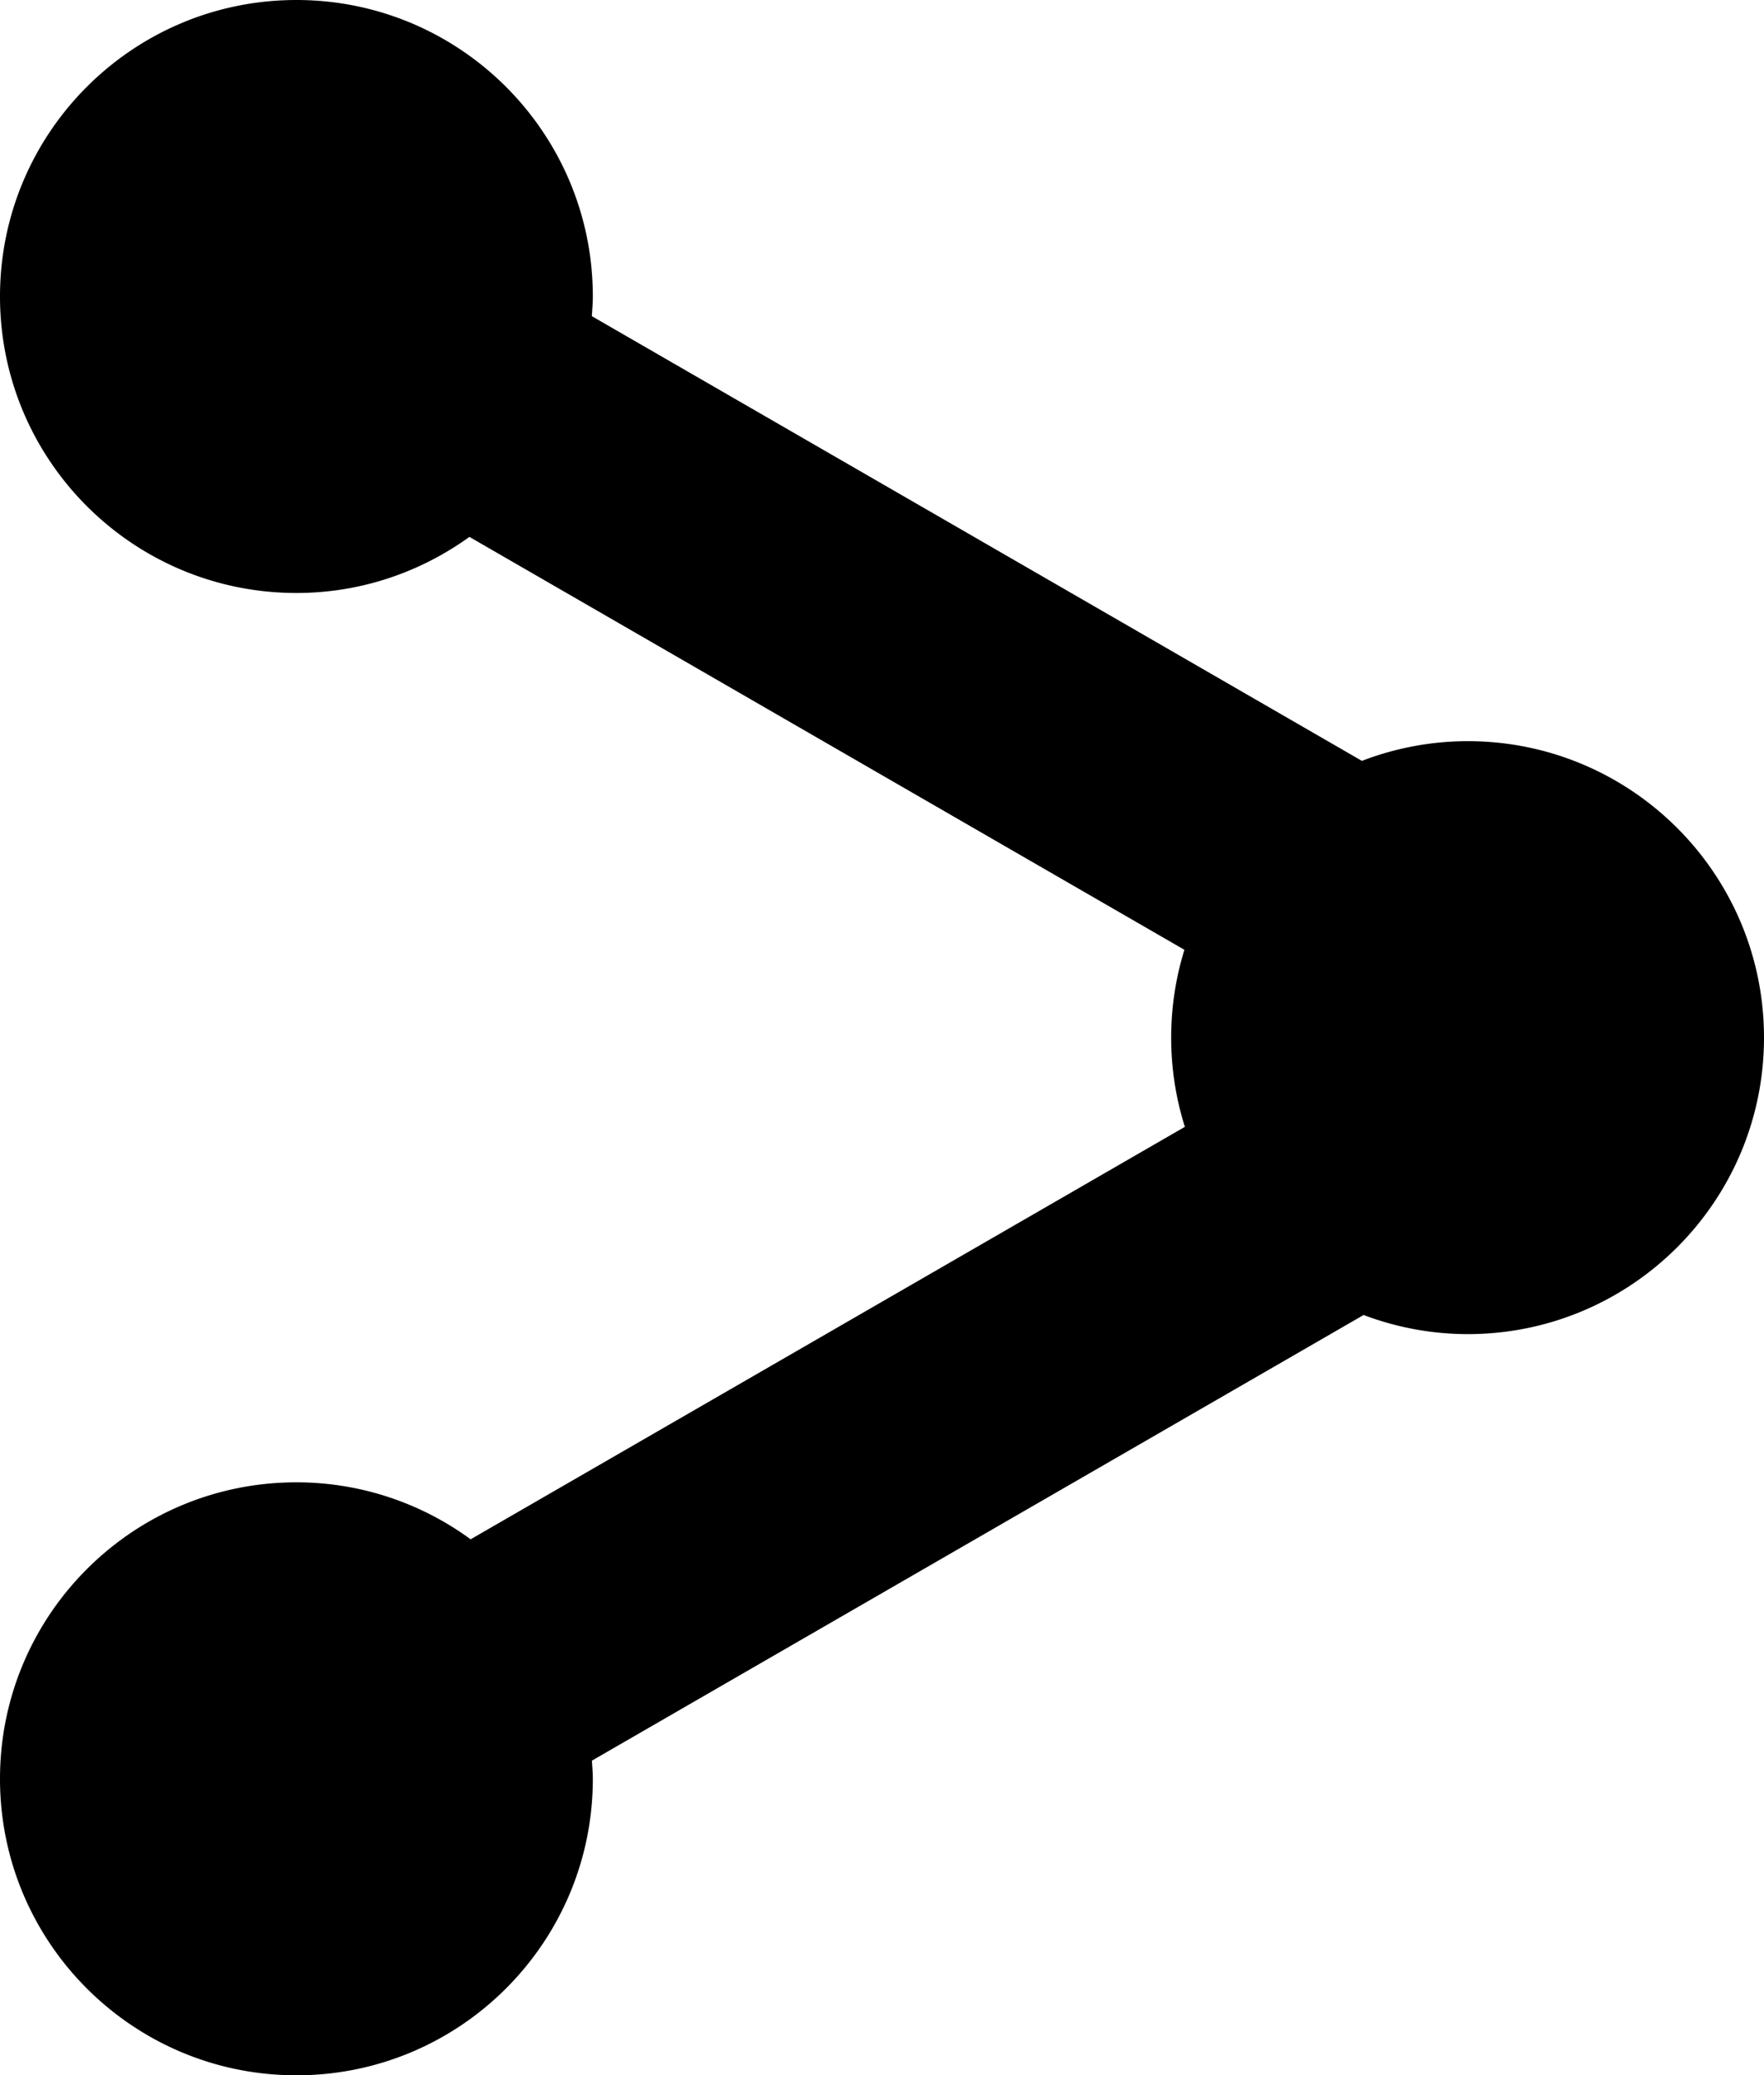 <svg xmlns="http://www.w3.org/2000/svg" viewBox="0 0 69.926 82.245"><path d="M58.176 29.372a11.72 11.72 0 0 0-4.189.782L23.461 12.53c.017-.259.039-.517.039-.78C23.5 5.261 18.239 0 11.75 0S0 5.261 0 11.75 5.261 23.5 11.75 23.5c2.563 0 4.927-.83 6.858-2.223l28.343 16.364c-.341 1.1-.525 2.27-.525 3.482 0 1.232.191 2.418.543 3.534L18.656 61.003a11.68 11.68 0 0 0-6.906-2.258C5.261 58.745 0 64.006 0 70.495s5.261 11.75 11.75 11.75 11.75-5.261 11.75-11.75c0-.243-.022-.48-.036-.72l30.59-17.661a11.7 11.7 0 0 0 4.122.758c6.489 0 11.75-5.261 11.75-11.75s-5.261-11.75-11.75-11.75z"/></svg>